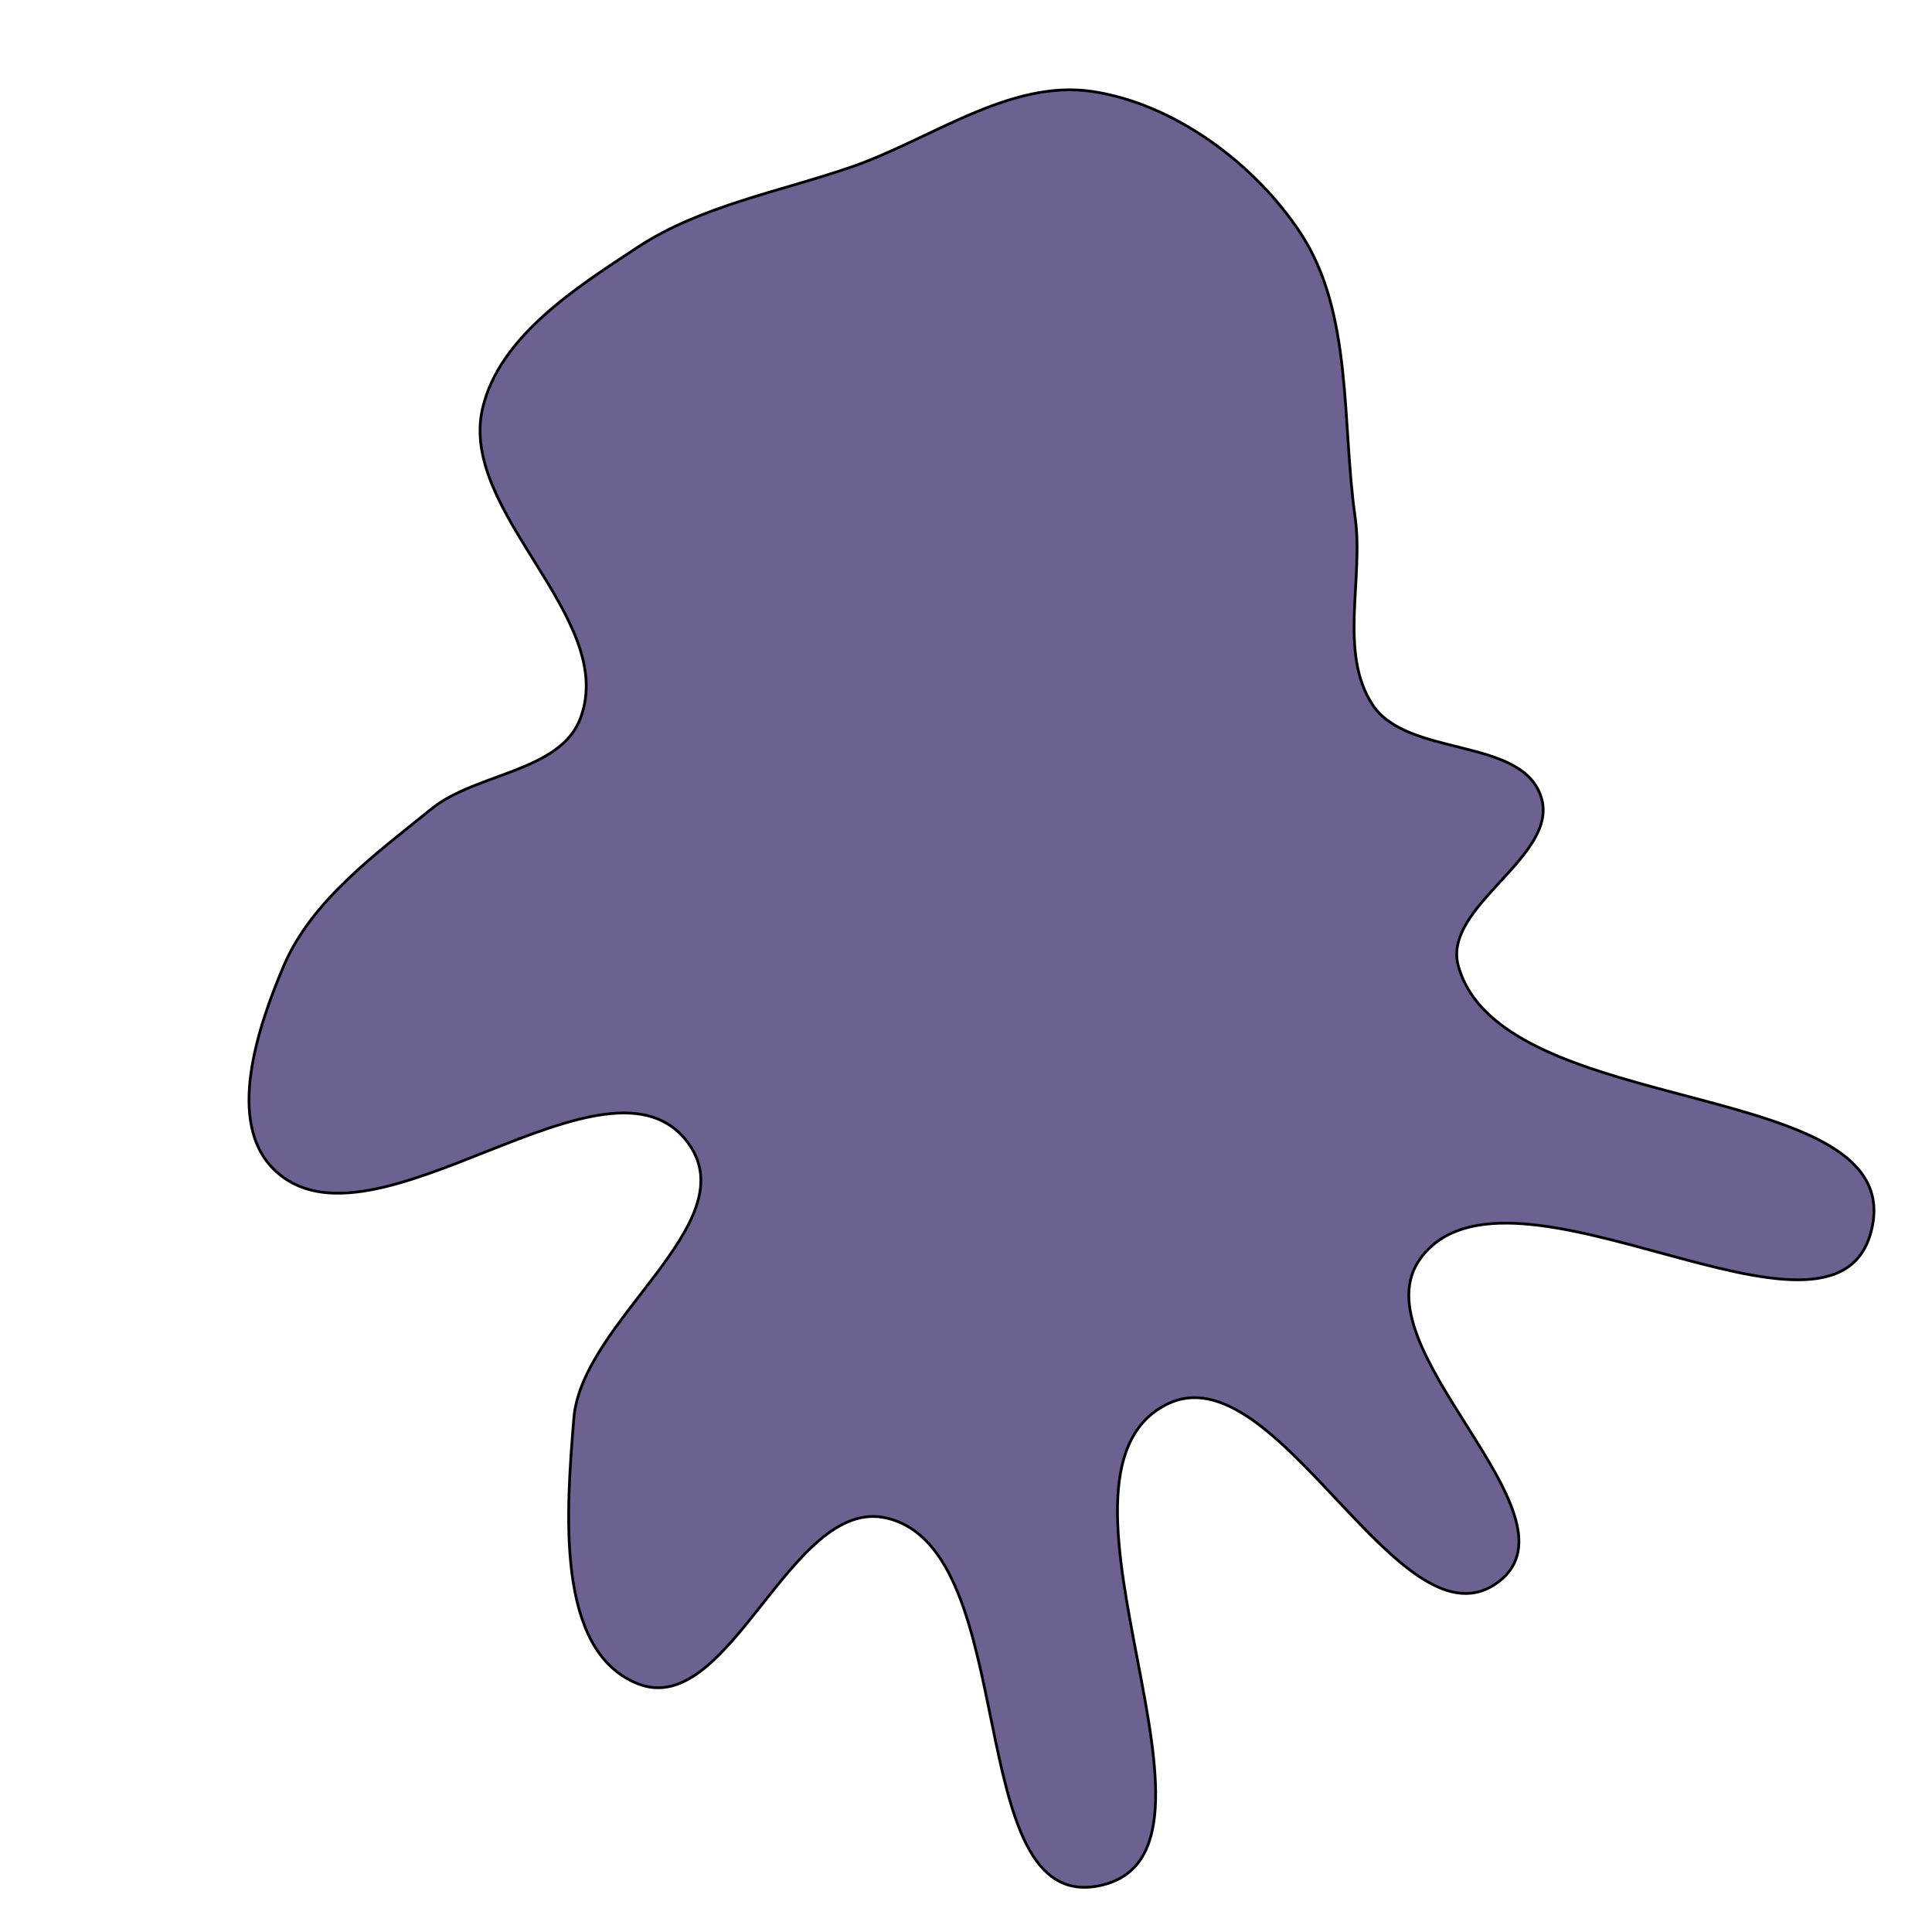 <svg xmlns="http://www.w3.org/2000/svg" version="1.1" xmlns:xlink="http://www.w3.org/1999/xlink" viewBox="0 0 700 700" style="overflow: hidden; display: block;" width="700" height="700"><defs></defs><g id="two-0" transform="matrix(1 0 0 1 0 0)" opacity="1"><path transform="matrix(1 0 0 1 350 350)" id="two-54" d="M 327.922 96.287 C 314.223 148.468 196.804 62.487 164.72 105.859 C 141.074 137.824 224.572 198.541 193.176 222.937 C 157.593 250.585 112.721 138.448 72.568 158.903 C 20.777 185.286 104.991 322.278 47.922 333.303 C -1.9 342.929 20.647 211.596 -28.759 200.021 C -63.533 191.874 -85.512 273.084 -118.782 260.097 C -149.184 248.23 -144.69 196.522 -142.098 163.989 C -139.27 128.506 -79.787 93.544 -100.387 64.515 C -129.168 23.96 -215.434 108.598 -250.805 73.643 C -268.112 56.541 -256.725 22.394 -247.212 0 C -237.137 -23.716 -213.734 -40.65 -193.722 -56.882 C -177.51 -70.031 -147.027 -70.231 -139.69 -89.773 C -126.025 -126.167 -184.022 -164.271 -175.135 -202.117 C -169.025 -228.135 -141.269 -245.752 -118.936 -260.433 C -96.162 -275.404 -67.384 -280.58 -41.618 -289.462 C -13.106 -299.291 15.723 -321.271 45.561 -316.885 C 75.431 -312.494 104.647 -290.701 121.241 -265.48 C 140.224 -236.626 136.117 -196.891 140.977 -162.696 C 144.15 -140.373 134.921 -113.51 147.299 -94.663 C 159.918 -75.448 201.45 -83.105 208.393 -61.19 C 215.185 -39.749 172.353 -21.668 178.382 -0 C 194.114 56.545 342.826 39.517 327.922 96.287 Z " fill="#6d6192" stroke="undefined" stroke-width="1" stroke-opacity="1" fill-opacity="1" visibility="visible" stroke-linecap="butt" stroke-linejoin="miter" stroke-miterlimit="4"></path></g></svg>